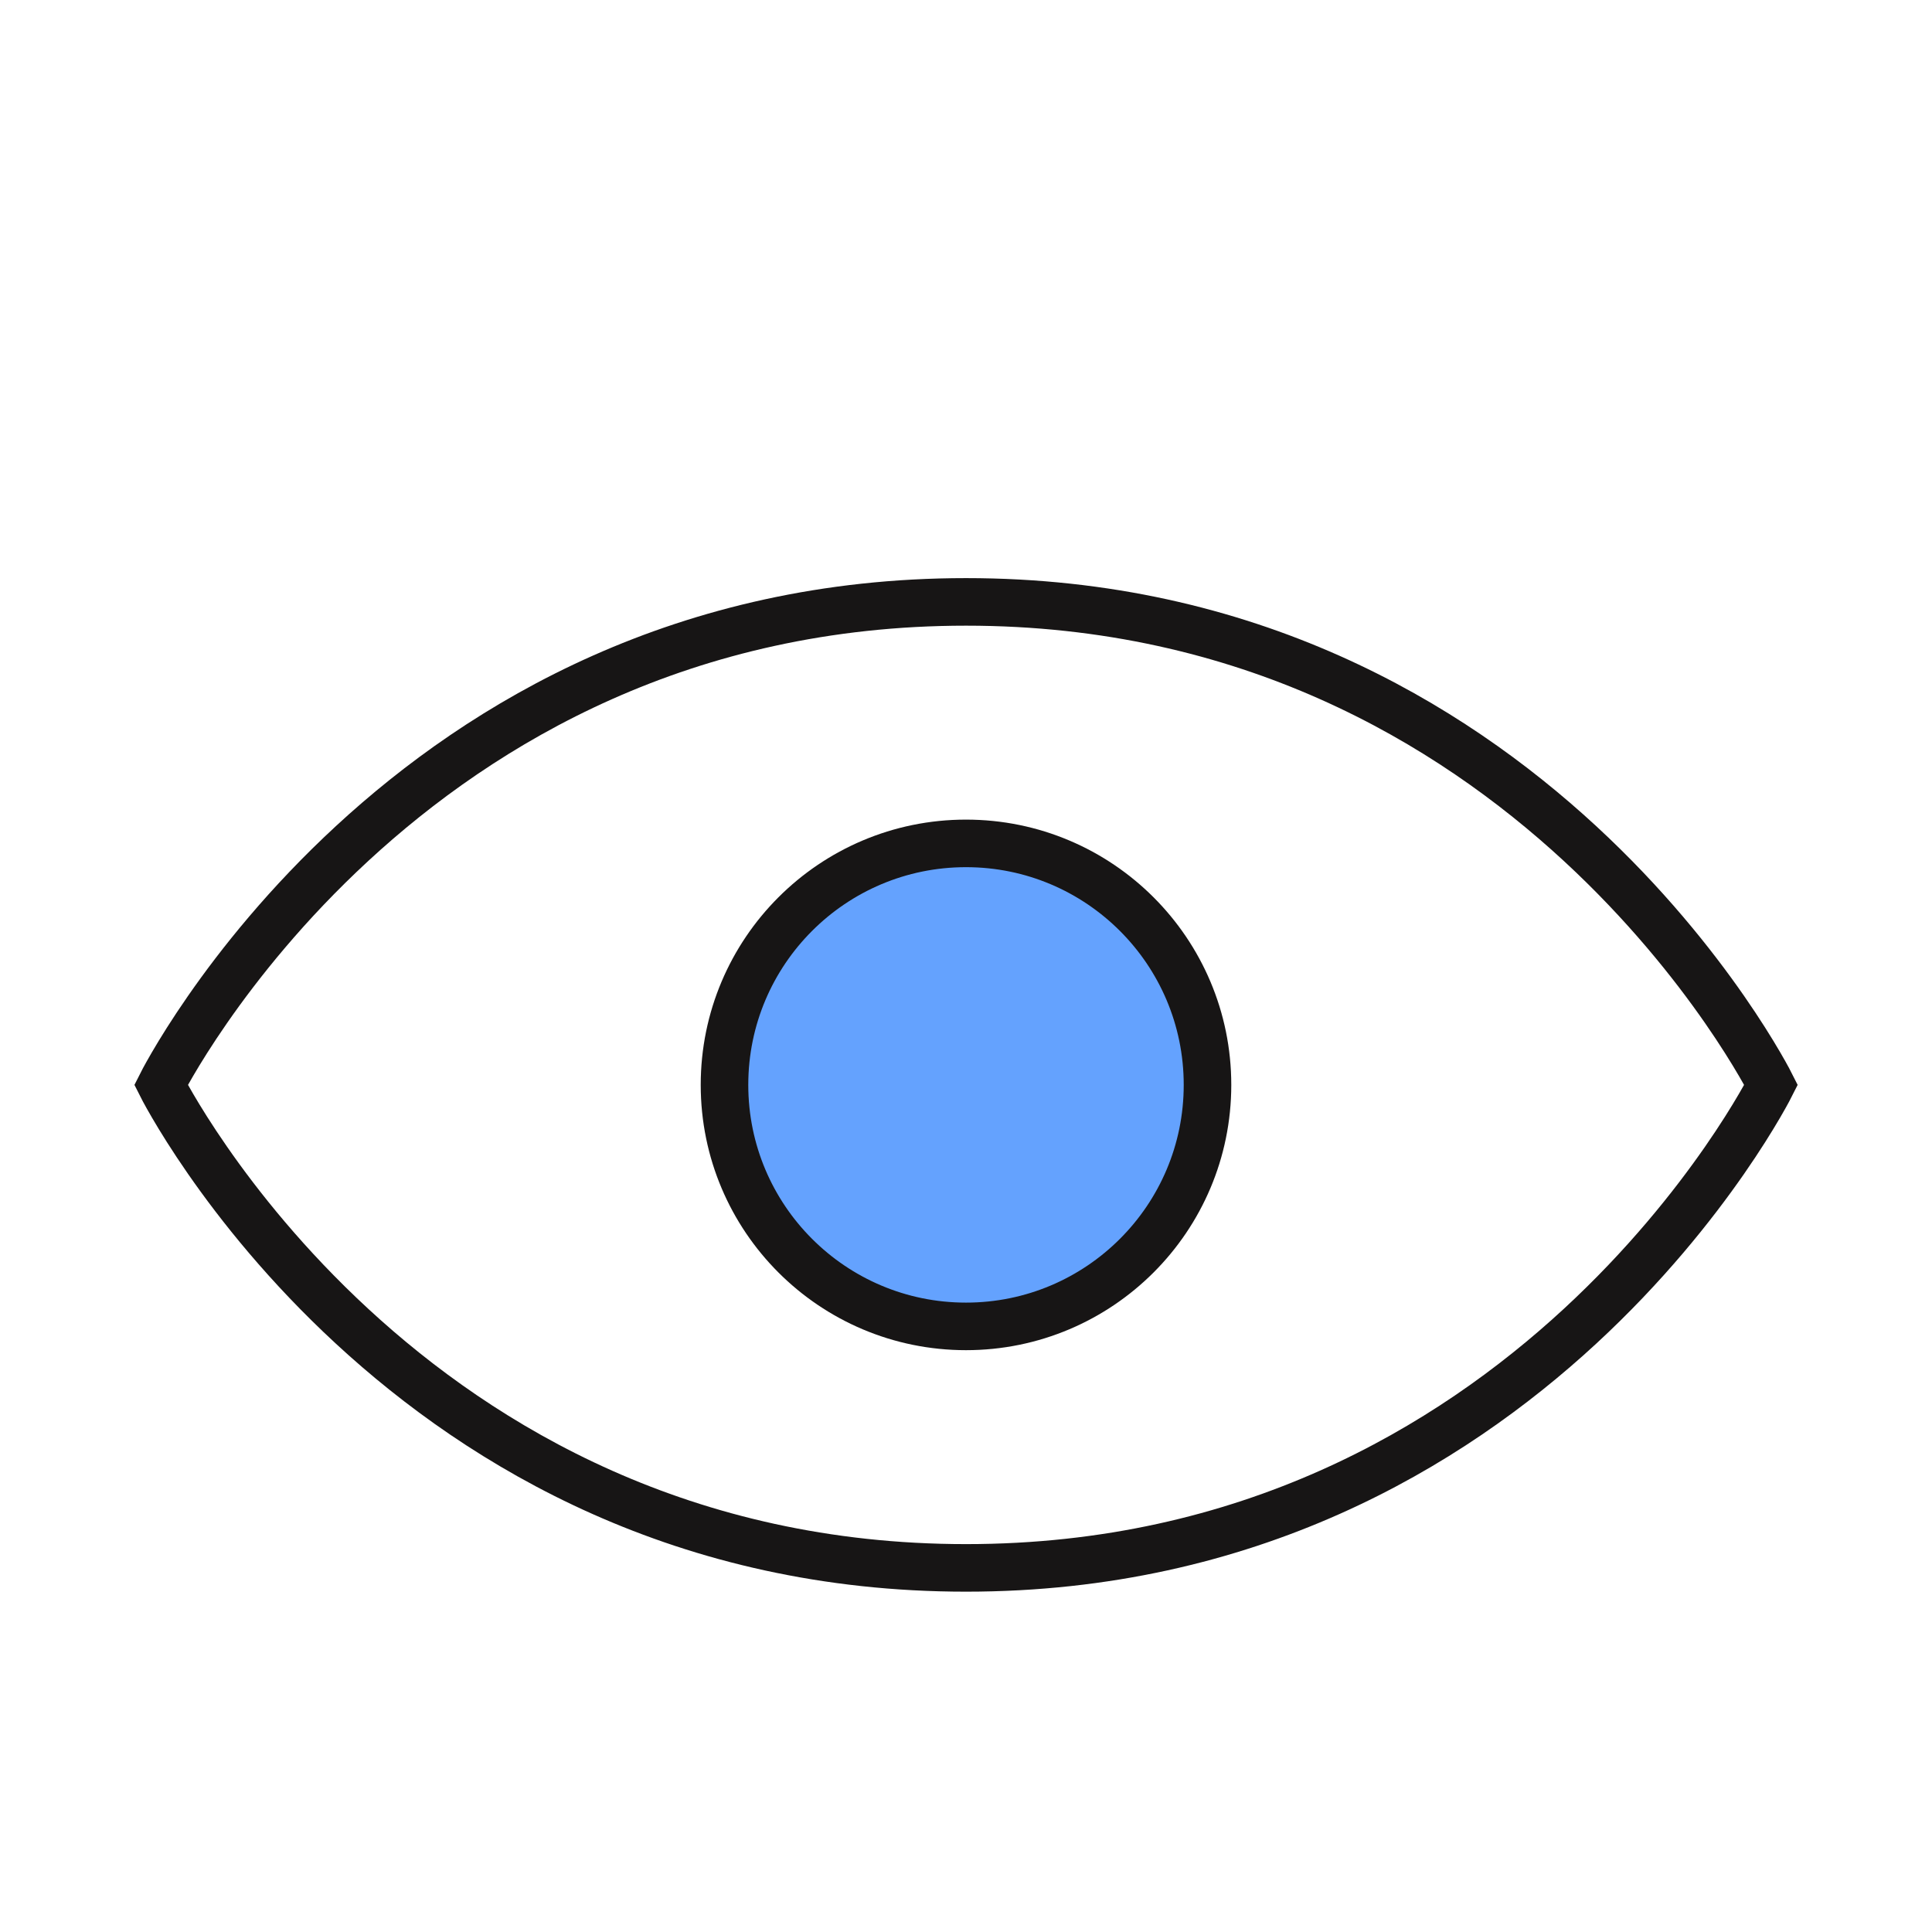<svg width="65" height="65" viewBox="0 0 65 65" fill="none" xmlns="http://www.w3.org/2000/svg">
<g filter="url(#filter0_d_3581_46553)">
<path d="M59.585 32.5C59.585 32.5 51.46 48.75 32.501 48.75C13.543 48.75 5.418 32.5 5.418 32.5C5.418 32.5 13.543 16.25 32.501 16.25C51.46 16.25 59.585 32.5 59.585 32.5Z" stroke="#171515" stroke-width="1.6" stroke-linecap="round"/>
<circle cx="32.5" cy="32.5" r="8.125" fill="#64A2FE" stroke="#171515" stroke-width="1.6" stroke-linecap="round"/>
</g>
<defs>
<filter id="filter0_d_3581_46553" x="-4" y="0" width="73" height="73" filterUnits="userSpaceOnUse" color-interpolation-filters="sRGB">
<feFlood flood-opacity="0" result="BackgroundImageFix"/>
<feColorMatrix in="SourceAlpha" type="matrix" values="0 0 0 0 0 0 0 0 0 0 0 0 0 0 0 0 0 0 127 0" result="hardAlpha"/>
<feOffset dy="4"/>
<feGaussianBlur stdDeviation="2"/>
<feComposite in2="hardAlpha" operator="out"/>
<feColorMatrix type="matrix" values="0 0 0 0 0 0 0 0 0 0 0 0 0 0 0 0 0 0 0.25 0"/>
<feBlend mode="normal" in2="BackgroundImageFix" result="effect1_dropShadow_3581_46553"/>
<feBlend mode="normal" in="SourceGraphic" in2="effect1_dropShadow_3581_46553" result="shape"/>
</filter>
</defs>
</svg>
